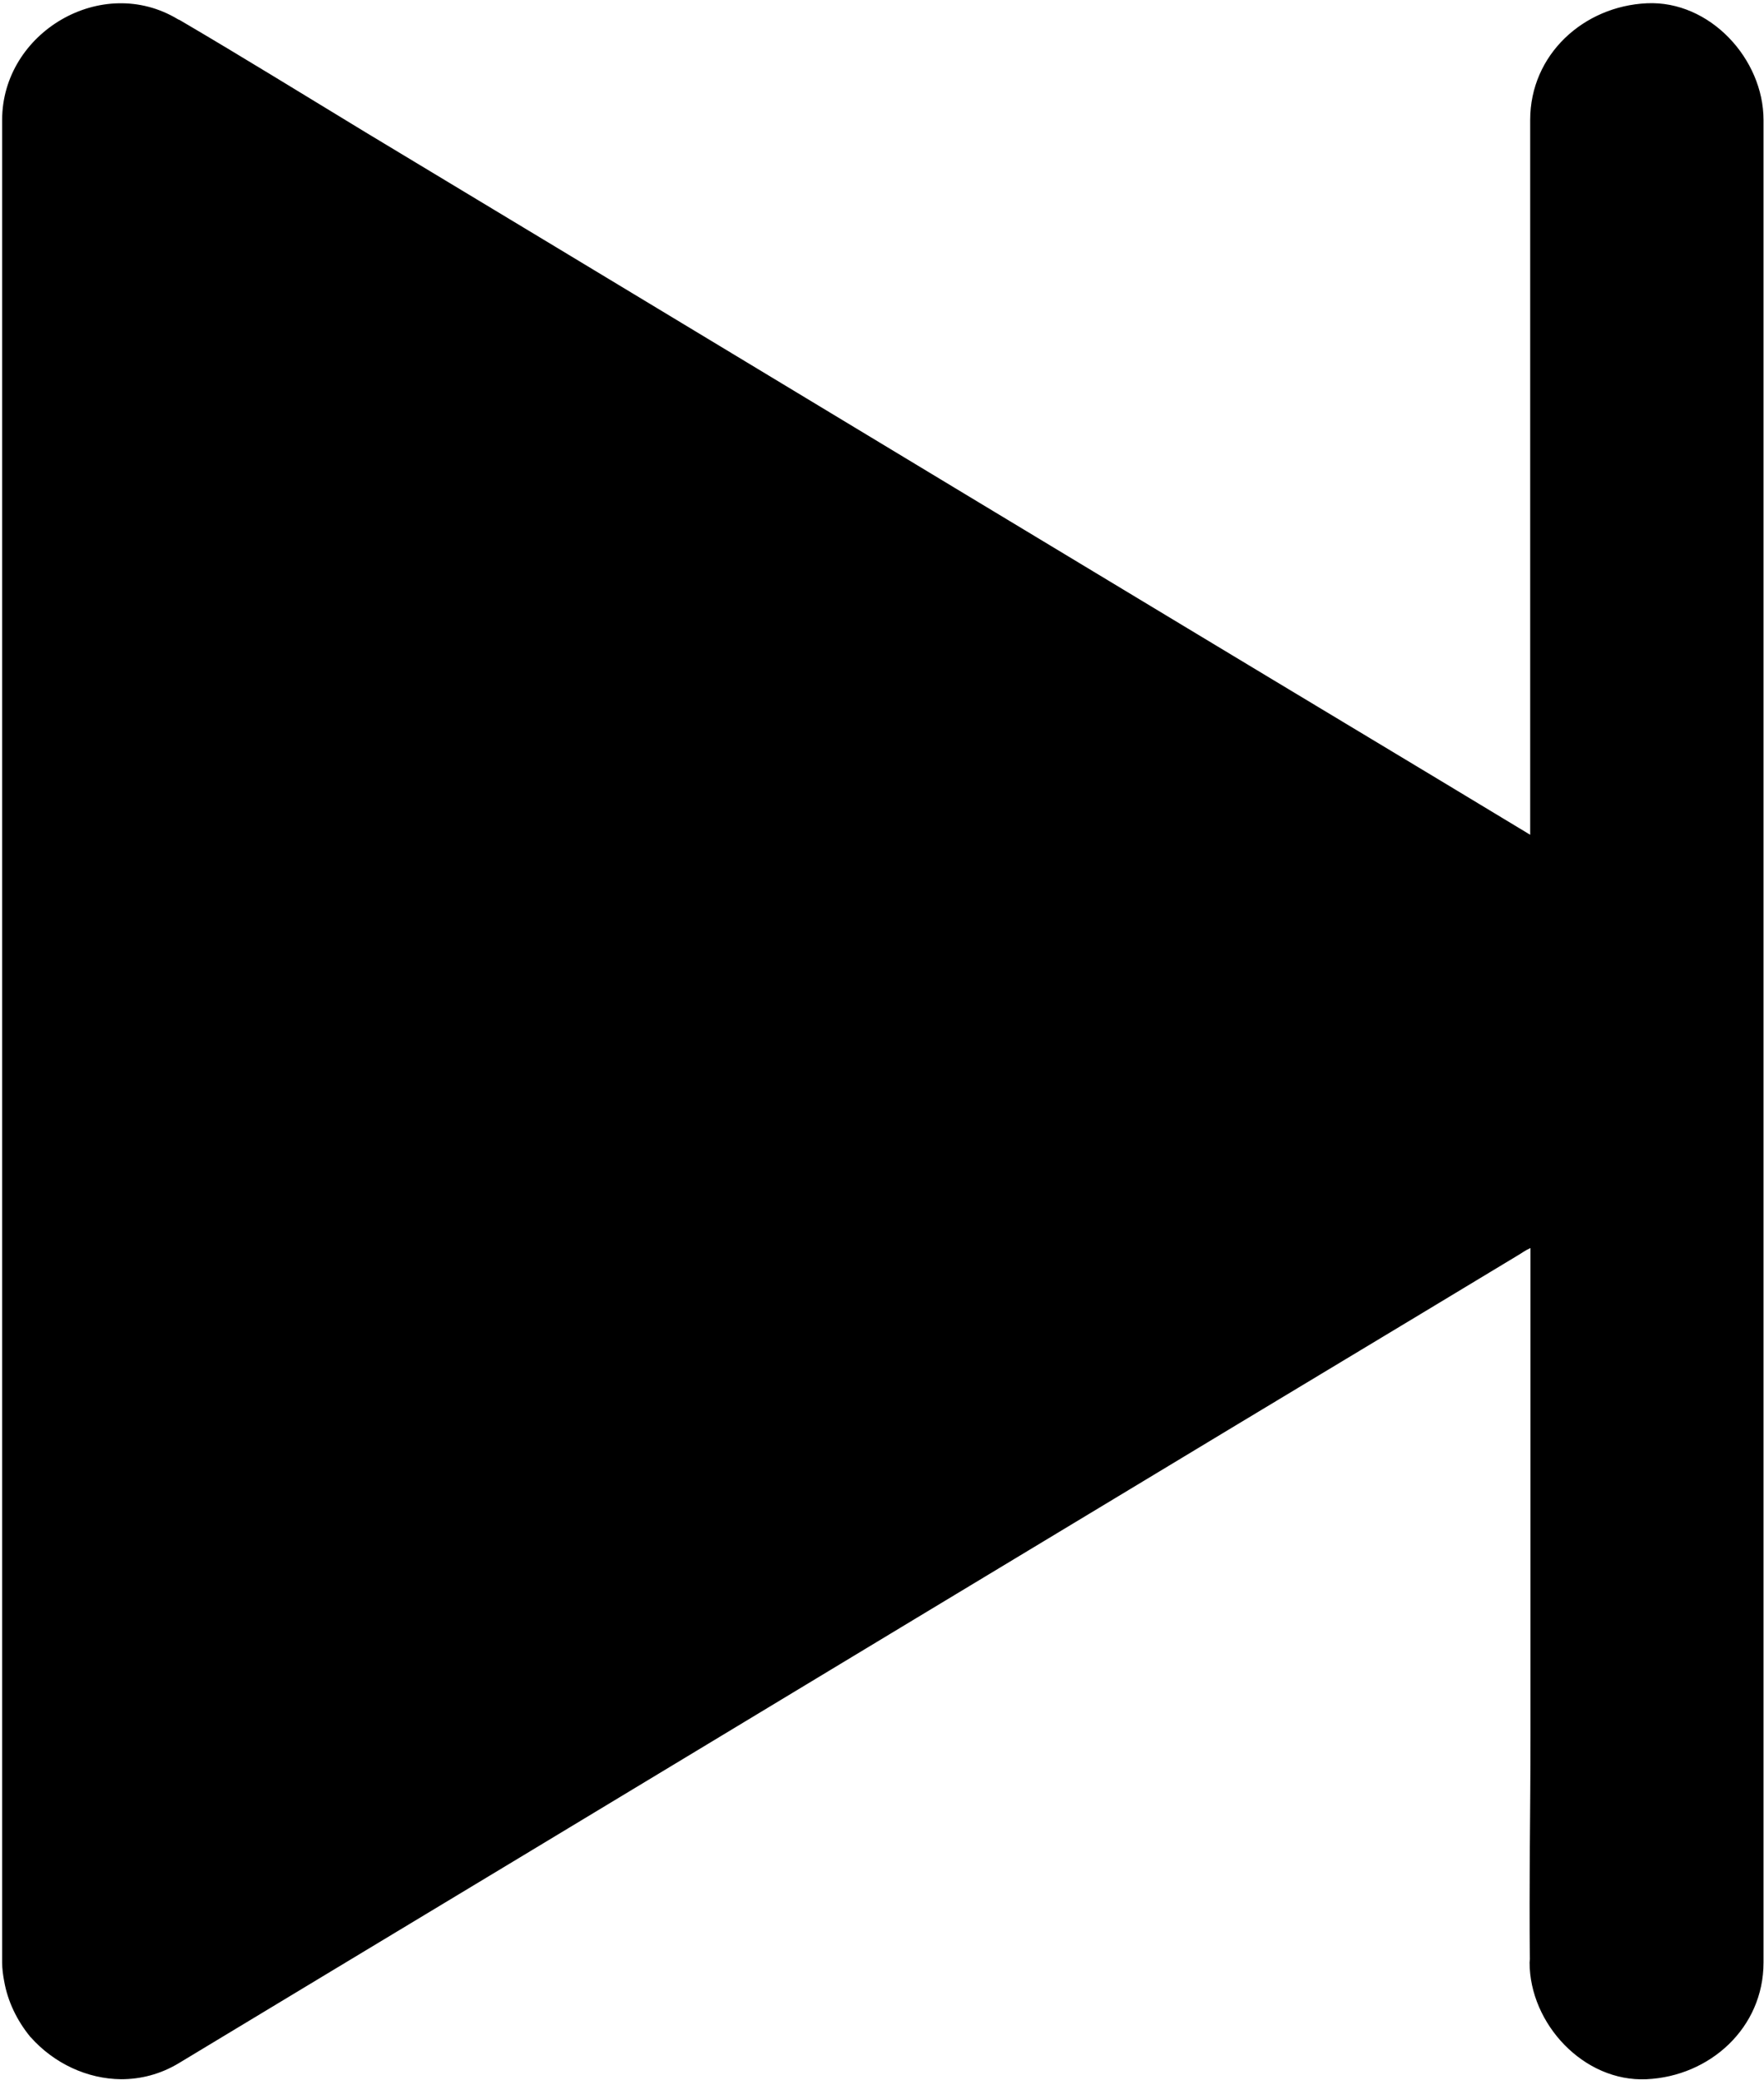 <svg width="441" height="520" viewBox="0 0 441 520" fill="none" xmlns="http://www.w3.org/2000/svg">
<path d="M440.88 30.787V29.985C440.88 14.745 427.464 0.089 411.714 0.818C395.891 1.547 382.547 13.652 382.547 29.985V208.705C354.11 191.497 325.38 174.289 296.87 157.079C260.12 134.913 223.37 112.746 186.692 90.579C154.974 71.402 123.255 52.298 91.463 33.121C76.078 23.788 60.766 14.309 45.234 5.194C45.015 5.048 44.723 4.902 44.505 4.83C25.474 -6.691 0.535 8.111 0.535 29.985V433.866V489.866V490.668C0.535 492.199 0.754 493.803 1.046 495.334C1.921 500.365 4.254 505.178 7.535 509.189C7.535 509.262 7.608 509.262 7.681 509.335C13.514 515.897 21.826 519.762 30.285 519.835C35.17 519.835 40.056 518.595 44.577 515.897C57.264 508.241 69.952 500.585 82.64 492.928C113.118 474.553 143.598 456.179 174.004 437.803C210.681 415.636 247.43 393.469 284.181 371.303C315.9 352.125 347.765 333.021 379.484 313.844C380.504 313.261 381.161 312.677 382.619 312.021V433.865C382.619 452.532 382.255 471.198 382.473 489.865C382.473 490.157 382.4 490.375 382.4 490.667C382.4 505.907 395.89 520.563 411.64 519.834C427.463 519.105 440.88 507 440.88 490.667V86.787L440.88 30.787Z" fill="black"/>
</svg>
